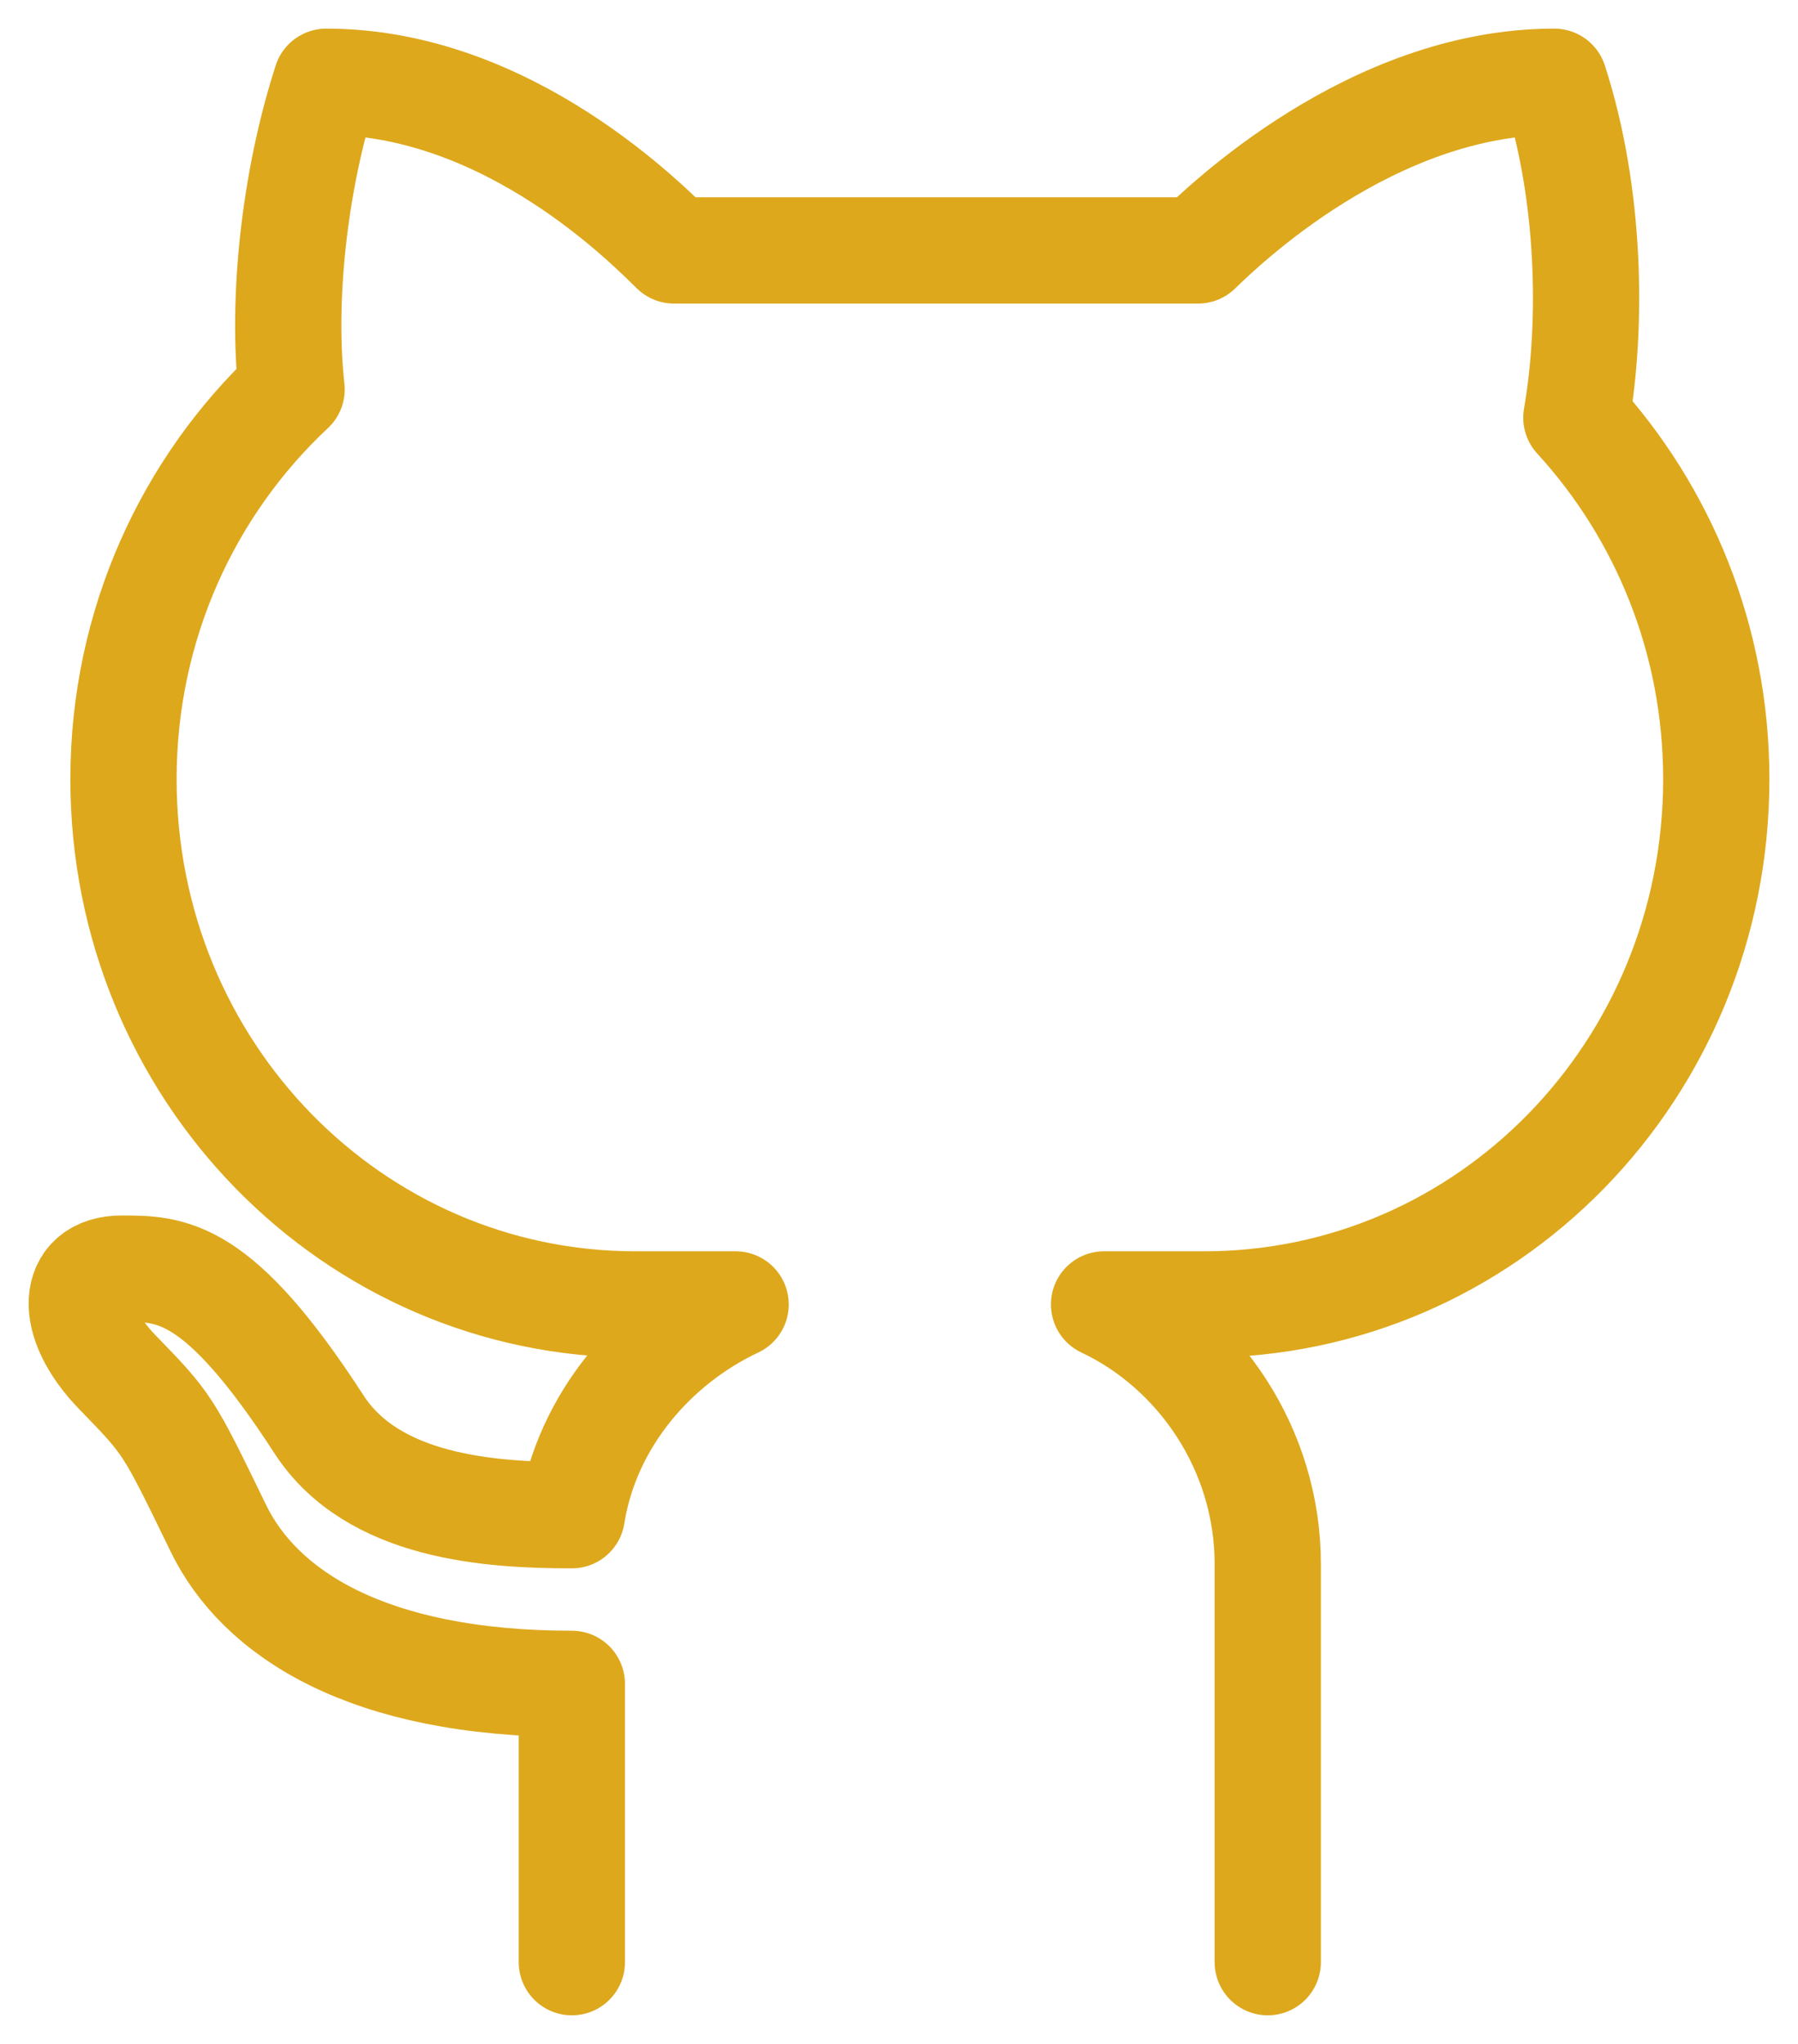 <svg width="22" height="25" viewBox="0 0 22 25" fill="none" xmlns="http://www.w3.org/2000/svg">
<path d="M15.512 24V19.129C15.512 17.728 14.67 16.503 13.509 15.955H14.736C18.196 15.955 21 13.091 21 9.529C21 7.816 20.346 6.263 19.288 5.108C19.486 3.972 19.463 2.374 19.018 1C16.777 1 14.954 2.778 14.659 3.063H8.247C7.952 2.778 6.234 1 3.992 1C3.592 2.238 3.448 3.699 3.568 4.762C2.307 5.941 1.511 7.637 1.511 9.53C1.511 13.092 4.315 15.955 7.775 15.955H9.001C7.998 16.427 7.18 17.376 6.997 18.533C5.996 18.533 4.561 18.439 3.902 17.42C2.669 15.517 2.103 15.517 1.488 15.517C0.872 15.517 0.822 16.152 1.438 16.786C2.054 17.42 2.054 17.42 2.67 18.689C3.177 19.734 4.493 20.596 6.997 20.596V24" stroke="#DEA81C" stroke-width="1.3" stroke-miterlimit="10" stroke-linecap="round" stroke-linejoin="round"/>
</svg>
